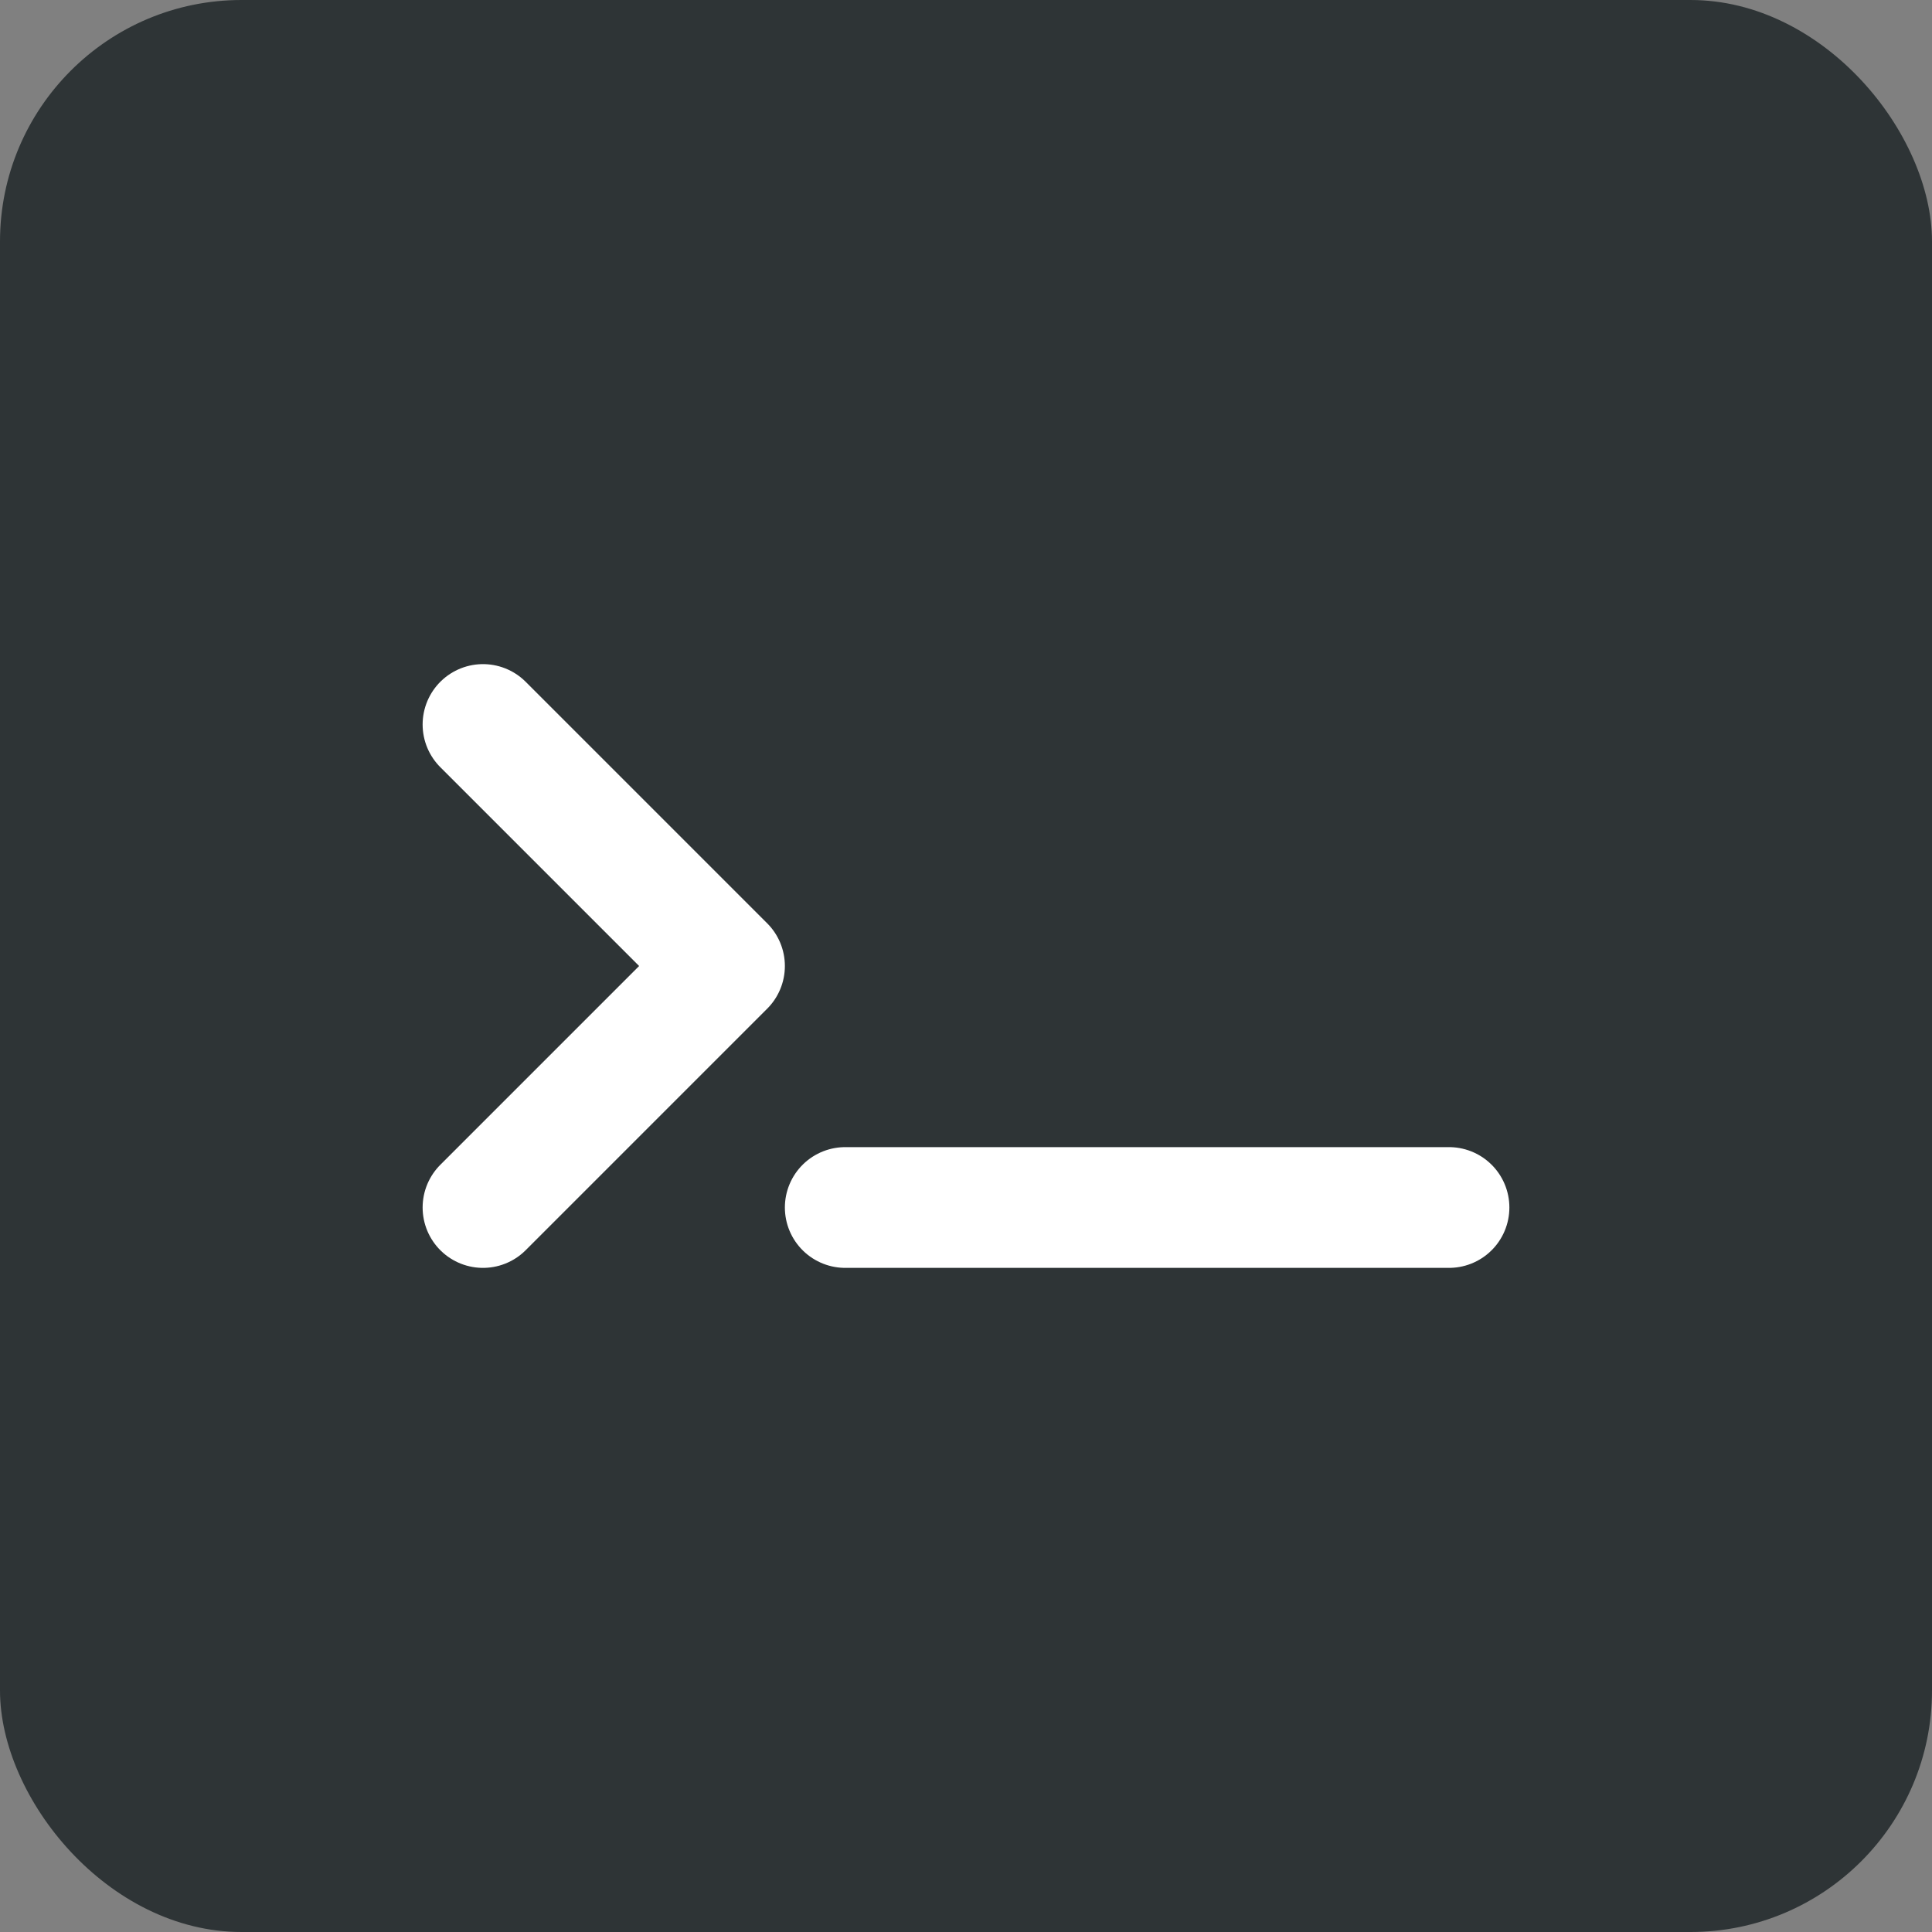 <svg xmlns="http://www.w3.org/2000/svg" viewBox="0 0 64 64">
  <rect x="0" y="0" width="64" height="64" fill="#808080" stroke="none"/>
  <rect width="64" height="64" rx="8" ry="8" fill="#2e3436"/>
  <polyline points="16,24 24,32 16,40" stroke="#fff" stroke-width="4" fill="none" stroke-linecap="round" stroke-linejoin="round"/>
  <line x1="28" y1="40" x2="48" y2="40" stroke="#fff" stroke-width="4" stroke-linecap="round"/>
</svg>
